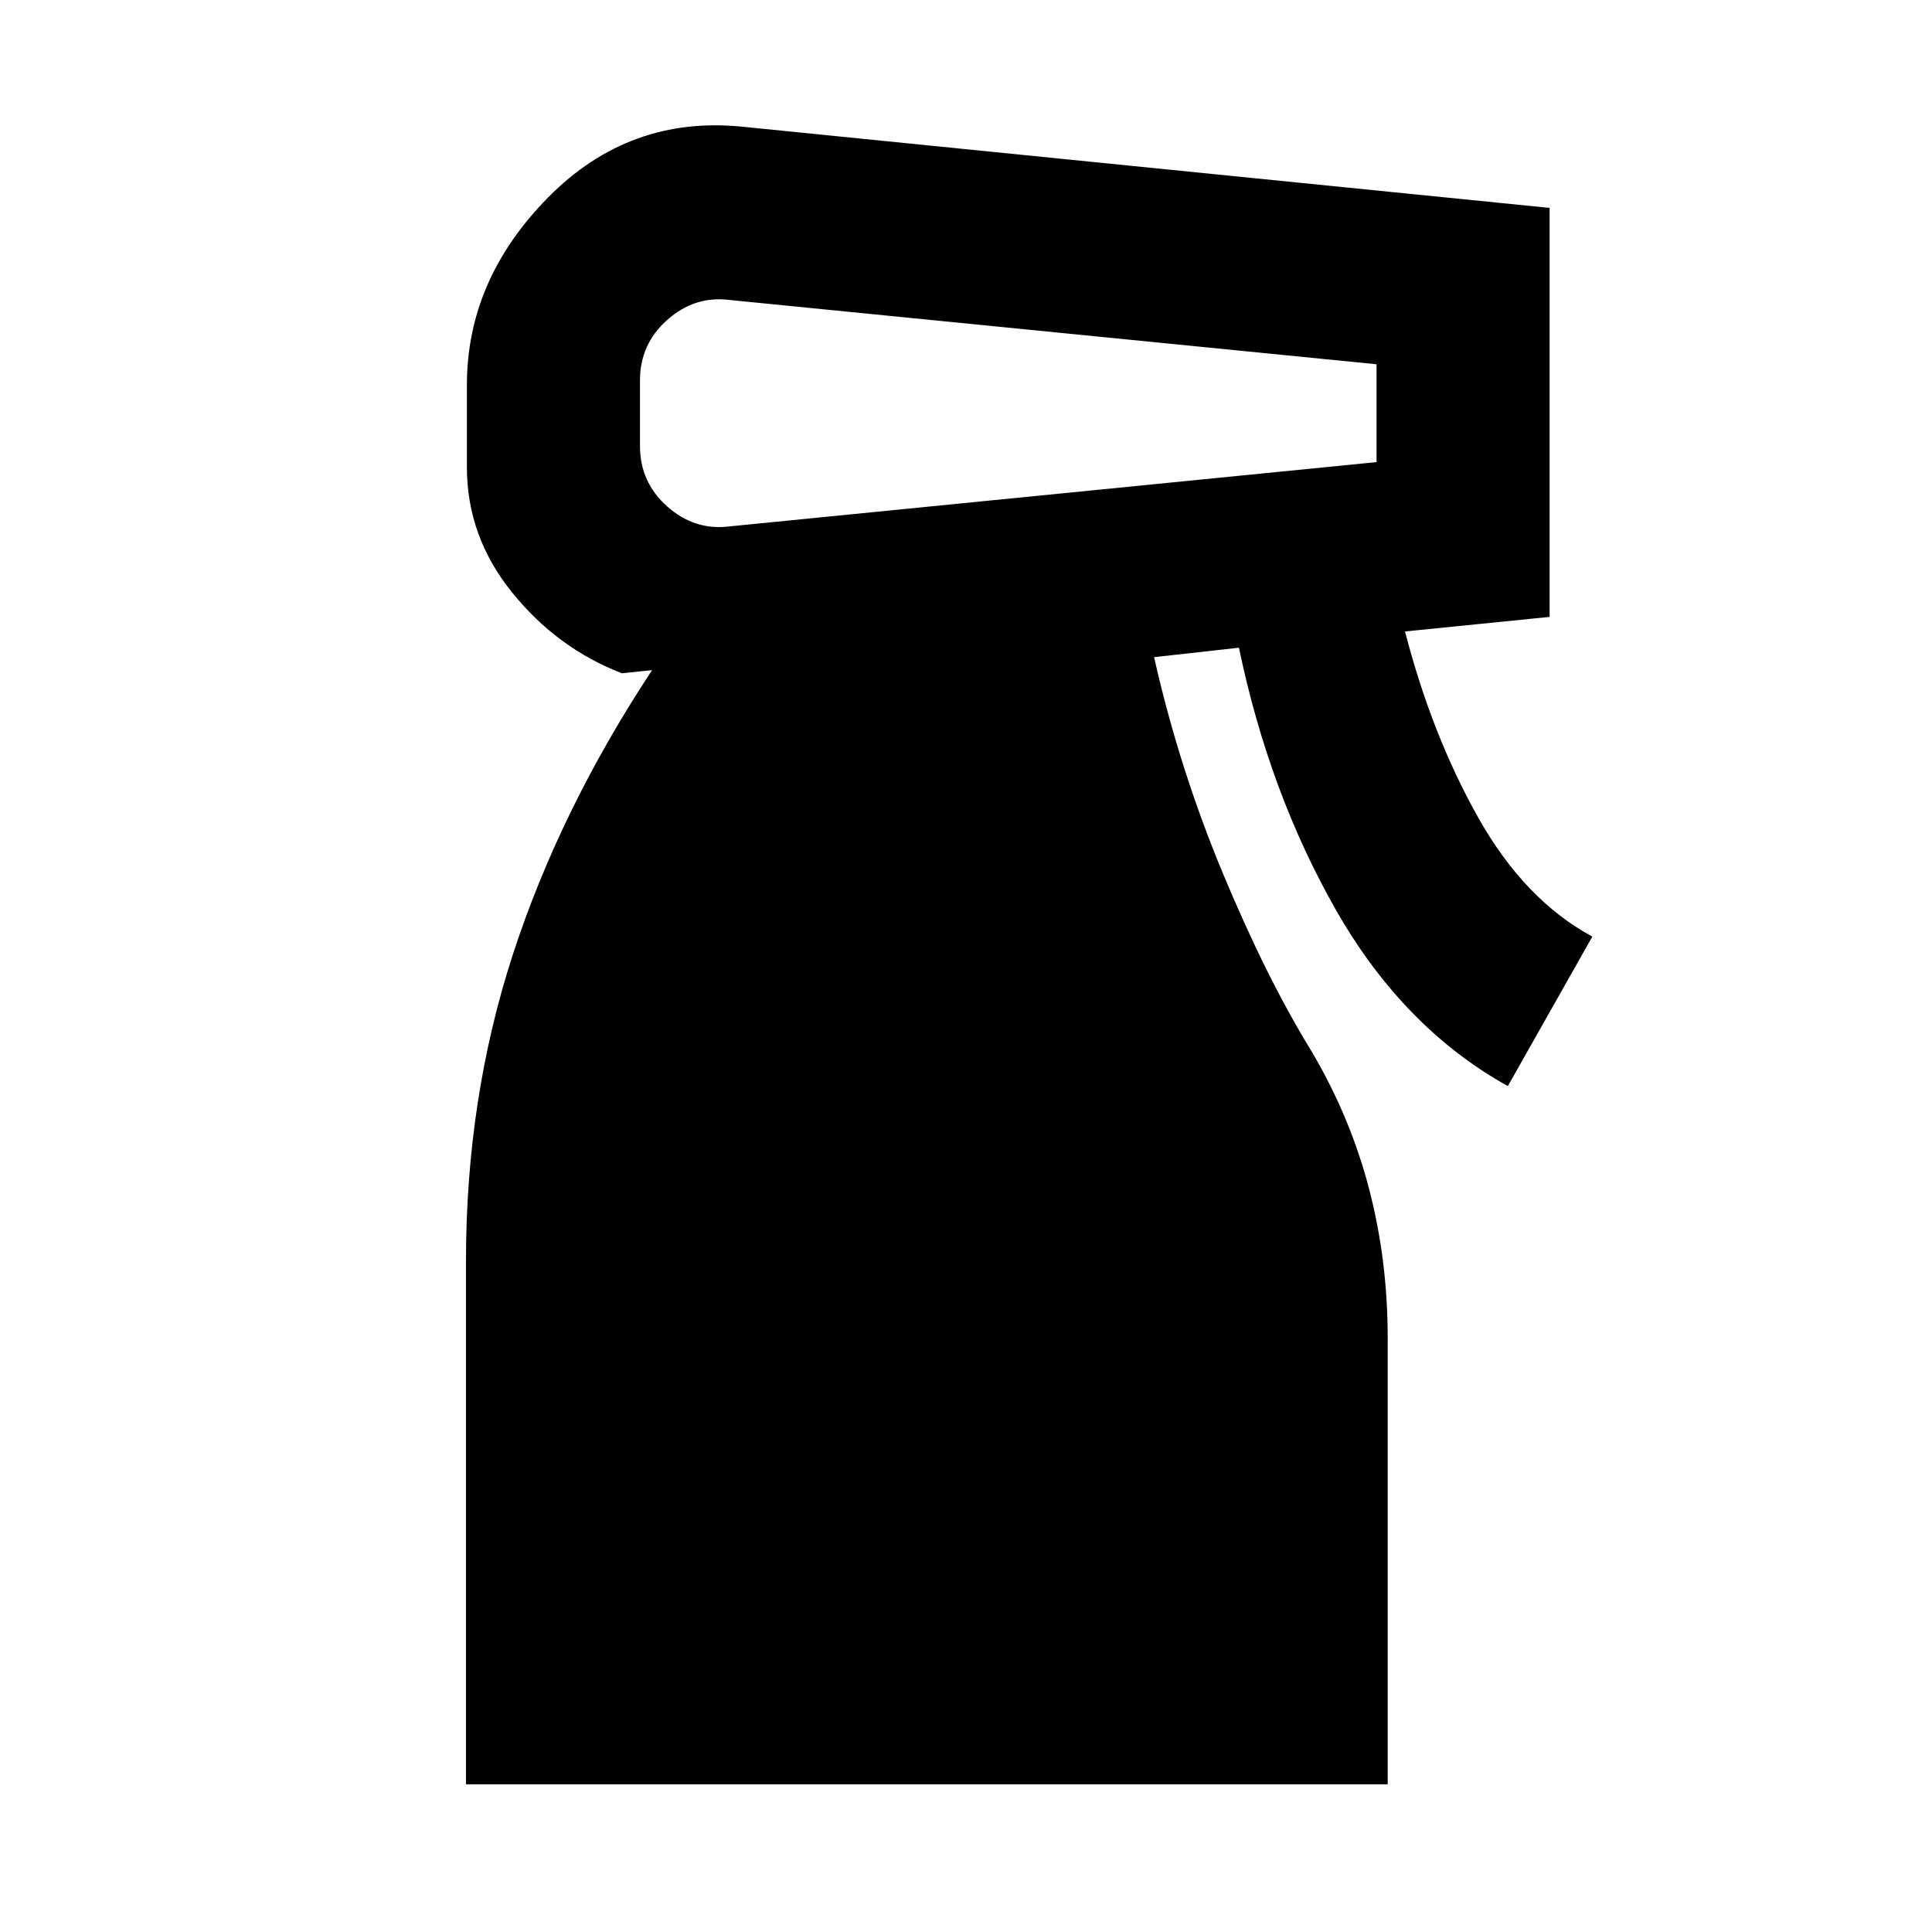 <svg xmlns="http://www.w3.org/2000/svg" height="24" viewBox="0 -960 960 960" width="24"><path d="M231.54-73.387v-259.999q0-81 23.423-152.731t69.039-140.884l-15.001 1.538q-32.153-12.384-54.577-40.191-22.423-27.808-22.423-62.192v-40.846q0-52.307 40.385-93.23 40.384-40.923 96.845-35.077l400.768 40.308v203.228l-71.846 7.231q13.231 51.307 36.307 92.384 23.077 41.077 56.769 59.231l-41.999 74.306q-51.923-28.923-85.23-87.23t-48.384-130.614l-42.156 4.692q12.461 55.308 34.231 107.539 21.769 52.231 44.154 88.539 19.231 32.692 28.461 68.192 9.231 35.5 9.231 73.807v221.999H231.54ZM318-771v32.615q0 18 13.5 30t30.5 10l322-32V-779l-322-32q-17-2-30.5 10T318-771Z"/></svg>